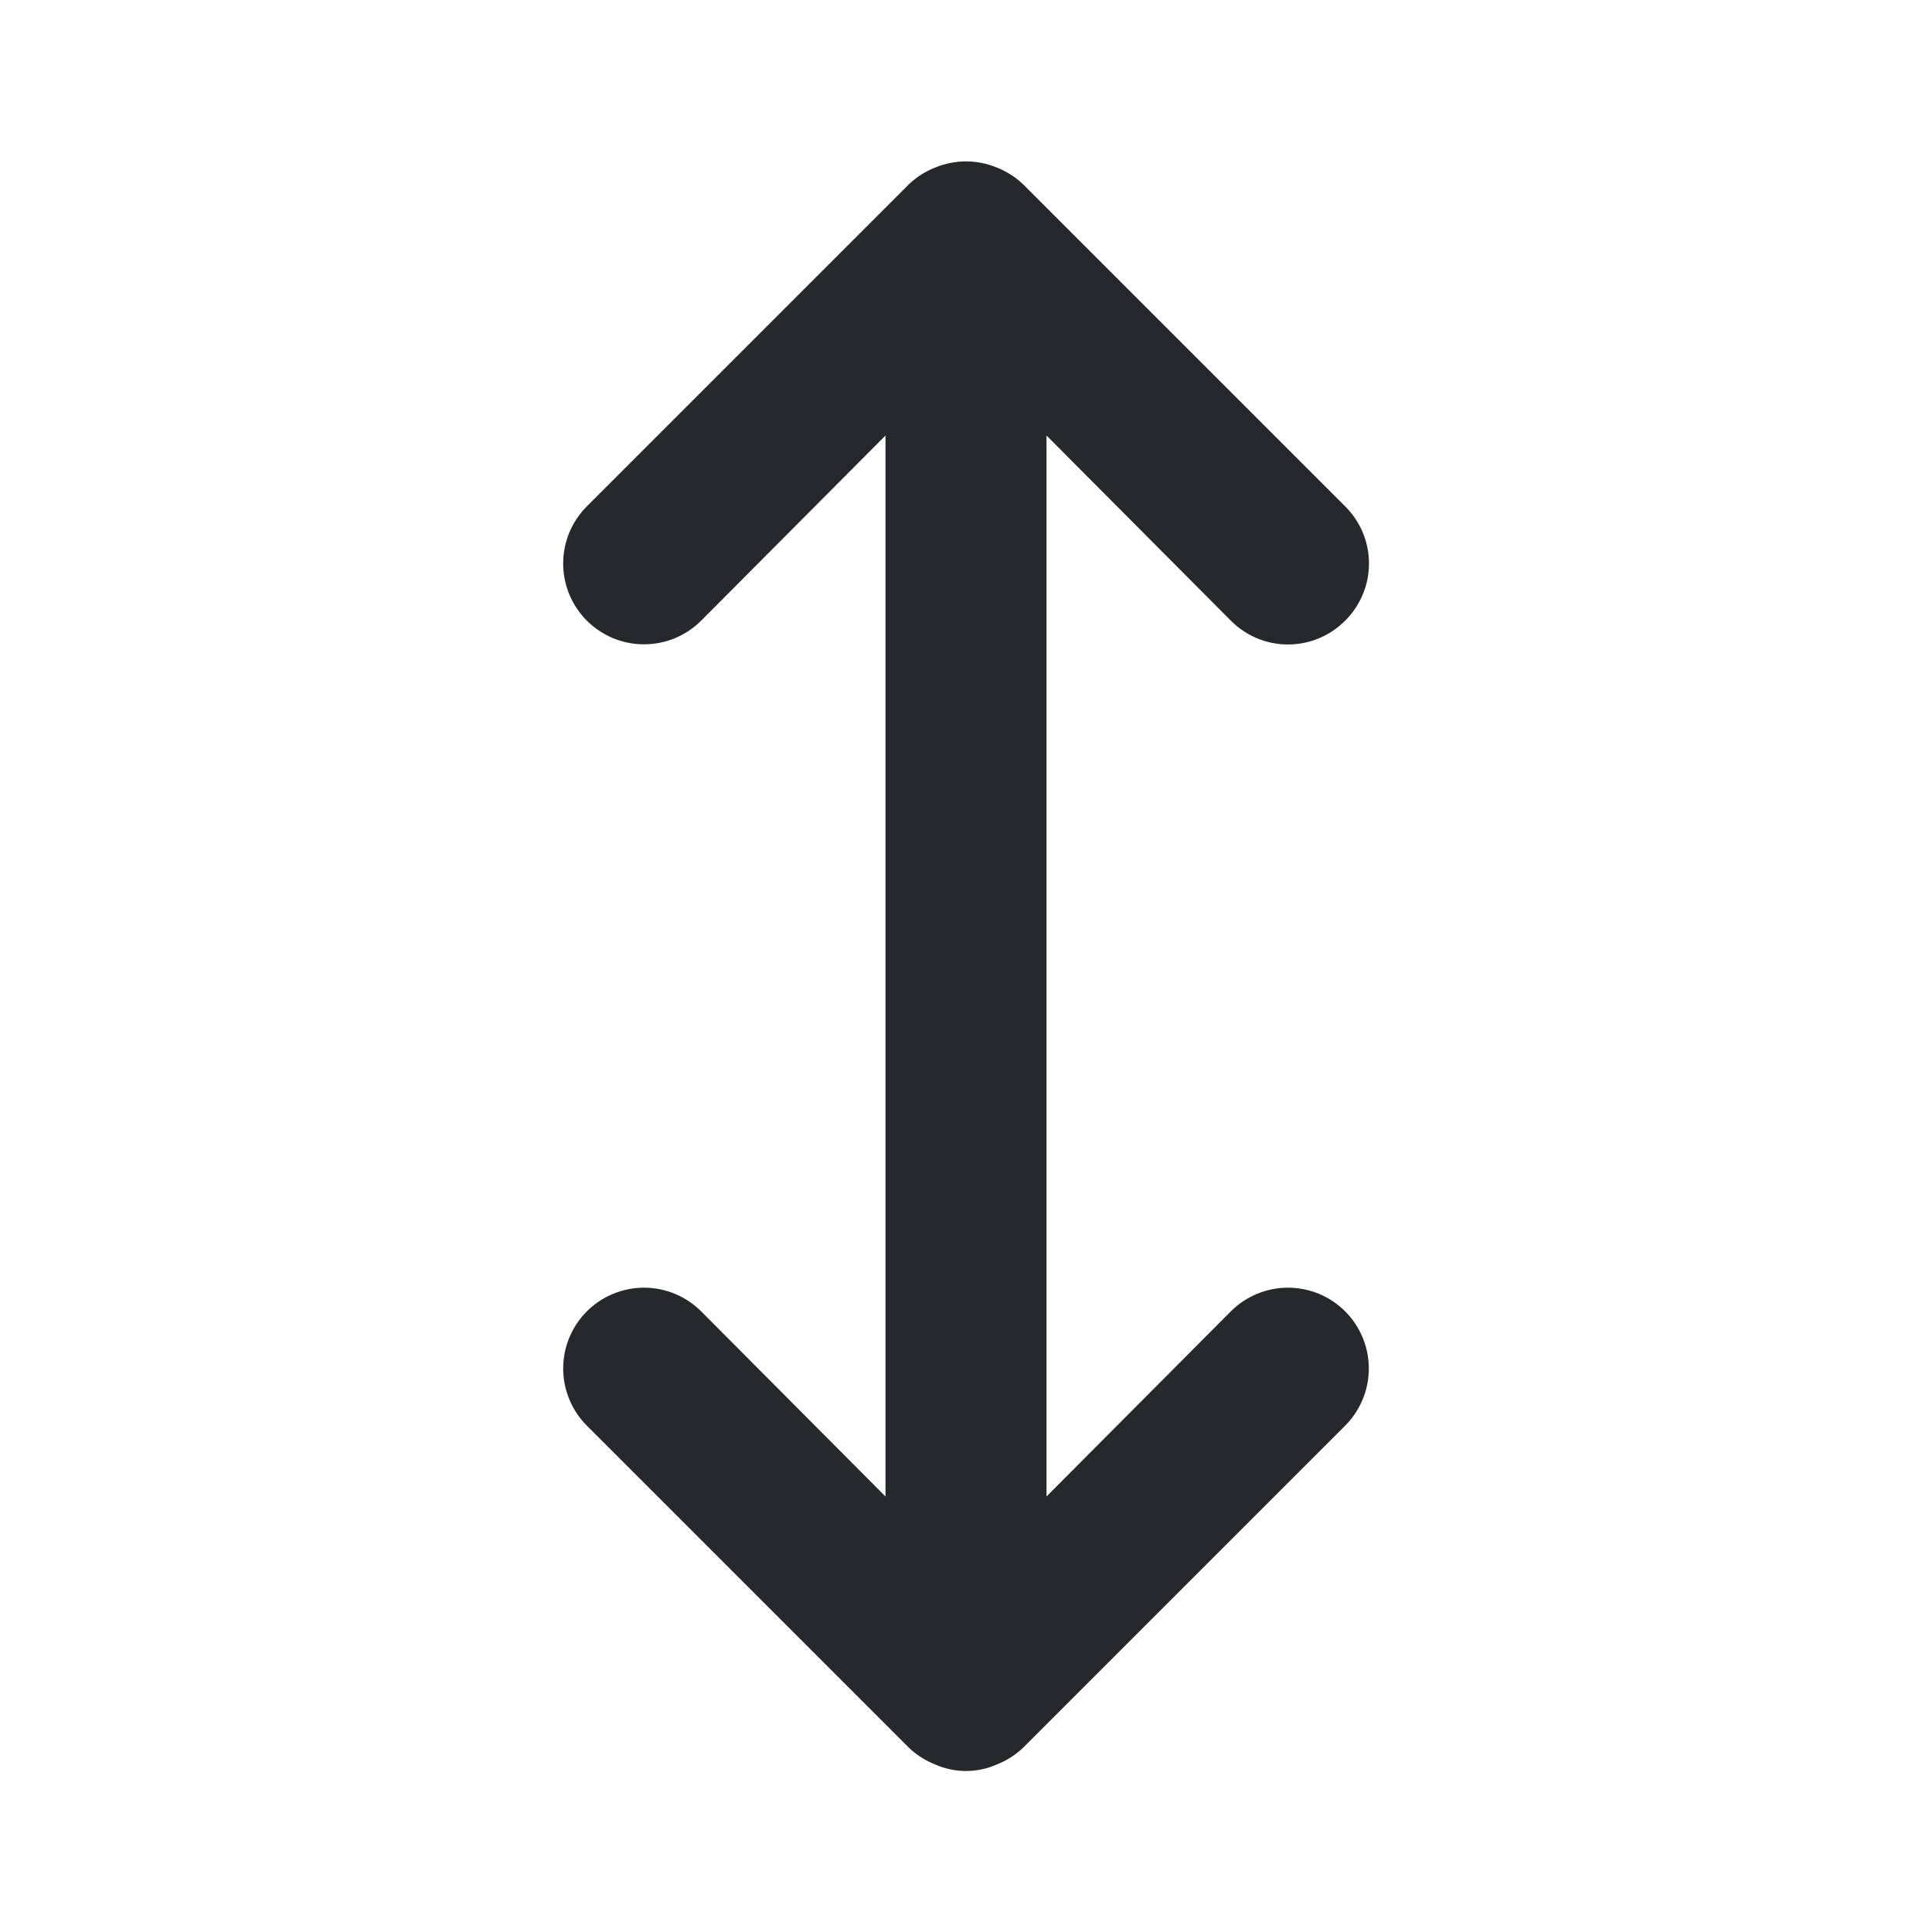 <svg width="24" height="24" viewBox="0 0 24 24" fill="none" xmlns="http://www.w3.org/2000/svg">
<path d="M15.29 16.29L13 18.59V5.41L15.29 7.71C15.383 7.804 15.494 7.878 15.615 7.929C15.737 7.98 15.868 8.006 16 8.006C16.132 8.006 16.263 7.98 16.385 7.929C16.506 7.878 16.617 7.804 16.71 7.71C16.804 7.617 16.878 7.506 16.929 7.385C16.98 7.263 17.006 7.132 17.006 7C17.006 6.868 16.98 6.737 16.929 6.615C16.878 6.494 16.804 6.383 16.71 6.29L12.71 2.29C12.615 2.199 12.503 2.128 12.38 2.08C12.136 1.98 11.864 1.98 11.62 2.08C11.497 2.128 11.385 2.199 11.29 2.29L7.29 6.29C7.197 6.383 7.123 6.494 7.072 6.616C7.022 6.738 6.996 6.868 6.996 7C6.996 7.132 7.022 7.262 7.072 7.384C7.123 7.506 7.197 7.617 7.29 7.71C7.383 7.803 7.494 7.877 7.616 7.928C7.738 7.978 7.868 8.004 8 8.004C8.132 8.004 8.262 7.978 8.384 7.928C8.506 7.877 8.617 7.803 8.71 7.71L11 5.41V18.59L8.71 16.29C8.522 16.102 8.266 15.996 8 15.996C7.734 15.996 7.478 16.102 7.29 16.29C7.102 16.478 6.996 16.734 6.996 17C6.996 17.266 7.102 17.522 7.29 17.71L11.29 21.71C11.385 21.801 11.497 21.872 11.62 21.92C11.74 21.973 11.869 22 12 22C12.131 22 12.26 21.973 12.38 21.92C12.503 21.872 12.615 21.801 12.71 21.71L16.71 17.71C16.898 17.522 17.004 17.266 17.004 17C17.004 16.734 16.898 16.478 16.71 16.29C16.617 16.197 16.506 16.123 16.384 16.072C16.262 16.022 16.132 15.996 16 15.996C15.734 15.996 15.478 16.102 15.29 16.29Z" fill="#26282B"/>
</svg>
